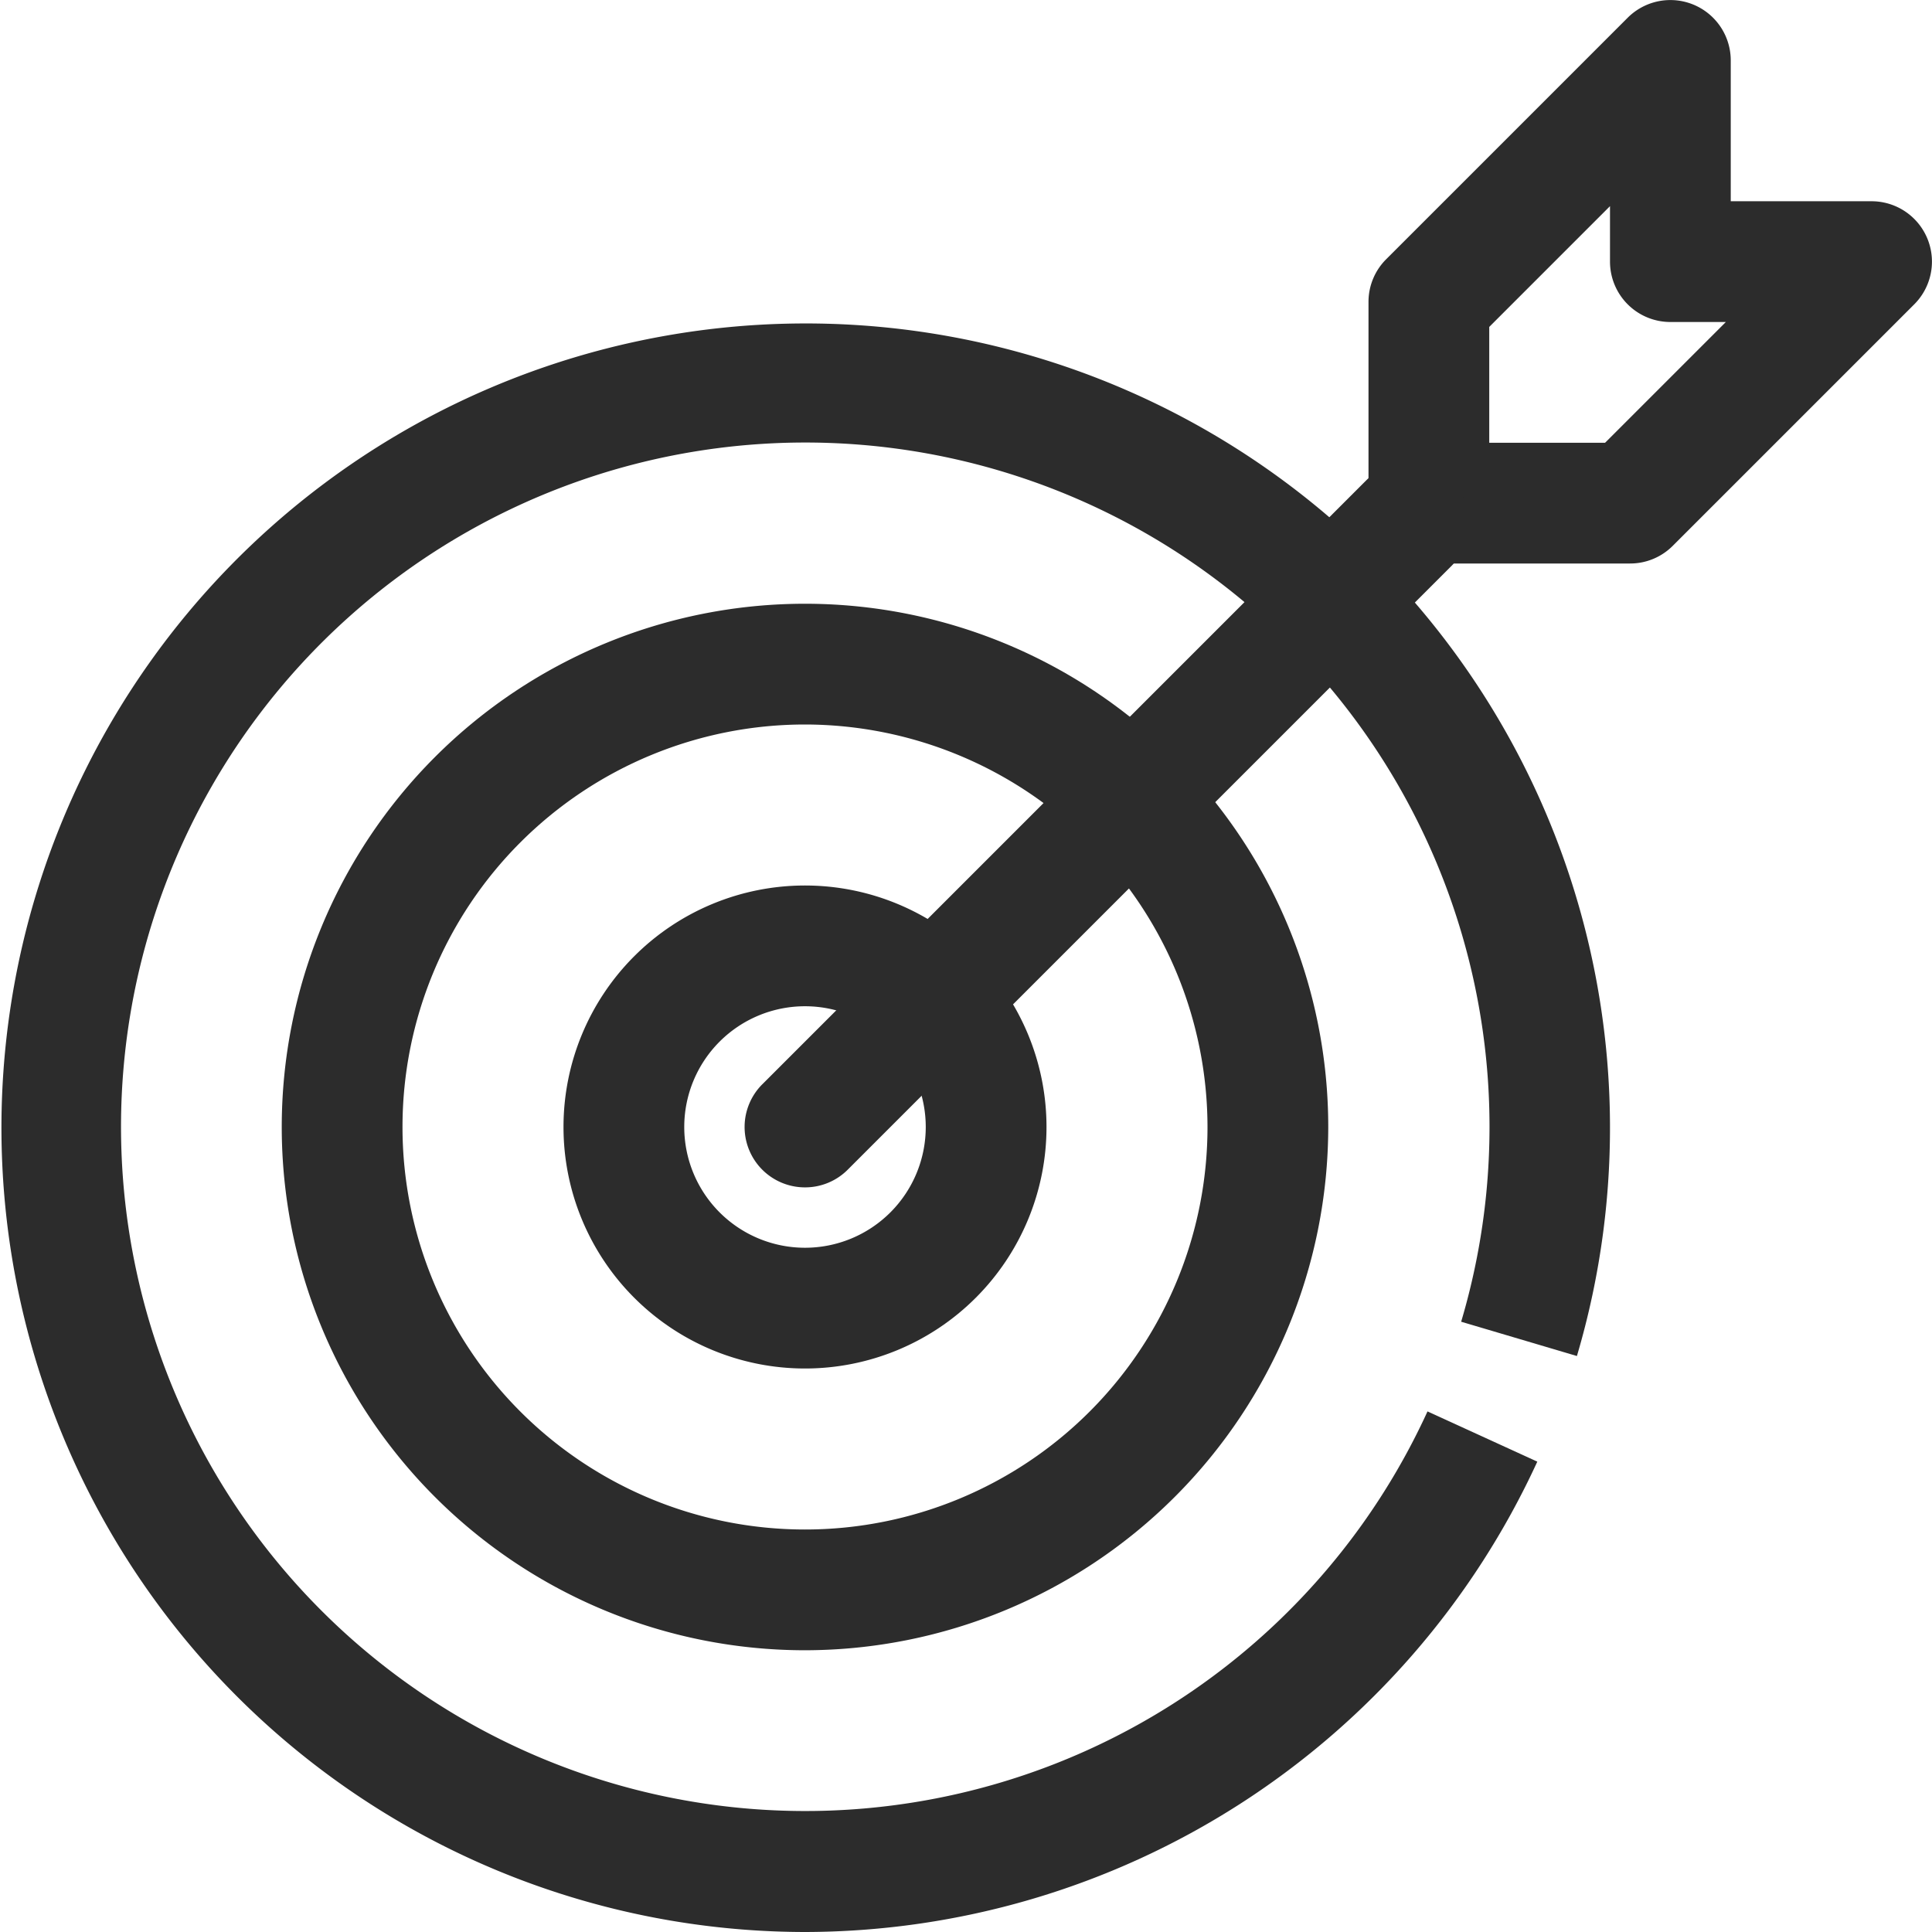 <svg xmlns="http://www.w3.org/2000/svg" width="24" height="24" viewBox="0 0 24 24"><g transform="translate(0 0)"><rect width="24" height="24" fill="#2c2c2c" opacity="0"/><g transform="translate(0 0)"><path d="M16,20l7.5-7.5Z" transform="translate(-6 -6)" fill="#2c2c2c"/><path d="M26.25,13h-2.5a.75.75,0,0,1-.75-.75V9.75a.747.747,0,0,1,.22-.53l3-3a.75.75,0,0,1,1.28.53V8.5h1.75a.75.75,0,0,1,.53,1.28l-3,3a.747.747,0,0,1-.53.22ZM24.5,11.5h1.439l1.5-1.5H26.75A.75.75,0,0,1,26,9.25V8.561l-1.5,1.5Z" transform="translate(-6 -6)" fill="#2c2c2c"/><path d="M16,30a9.991,9.991,0,1,1,9.589-7.155l-1.438-.426a8.5,8.5,0,1,0-.418,1.114l1.364.624A10.029,10.029,0,0,1,16,30Z" transform="translate(-6 -6)" fill="#2c2c2c"/><path d="M16,26.5A6.5,6.5,0,1,1,22.5,20,6.507,6.507,0,0,1,16,26.5ZM16,15a5,5,0,1,0,5,5A5.006,5.006,0,0,0,16,15Z" transform="translate(-6 -6)" fill="#2c2c2c"/><path d="M16,23a3,3,0,1,1,3-3A3,3,0,0,1,16,23Zm0-4.5A1.5,1.5,0,1,0,17.5,20,1.5,1.5,0,0,0,16,18.5Z" transform="translate(-6 -6)" fill="#2c2c2c"/><path d="M16,20.75a.75.75,0,0,1-.53-1.281l7.5-7.5a.75.75,0,0,1,1.061,1.061l-7.5,7.5a.748.748,0,0,1-.531.22Z" transform="translate(-6 -6)" fill="#2c2c2c"/></g></g></svg>